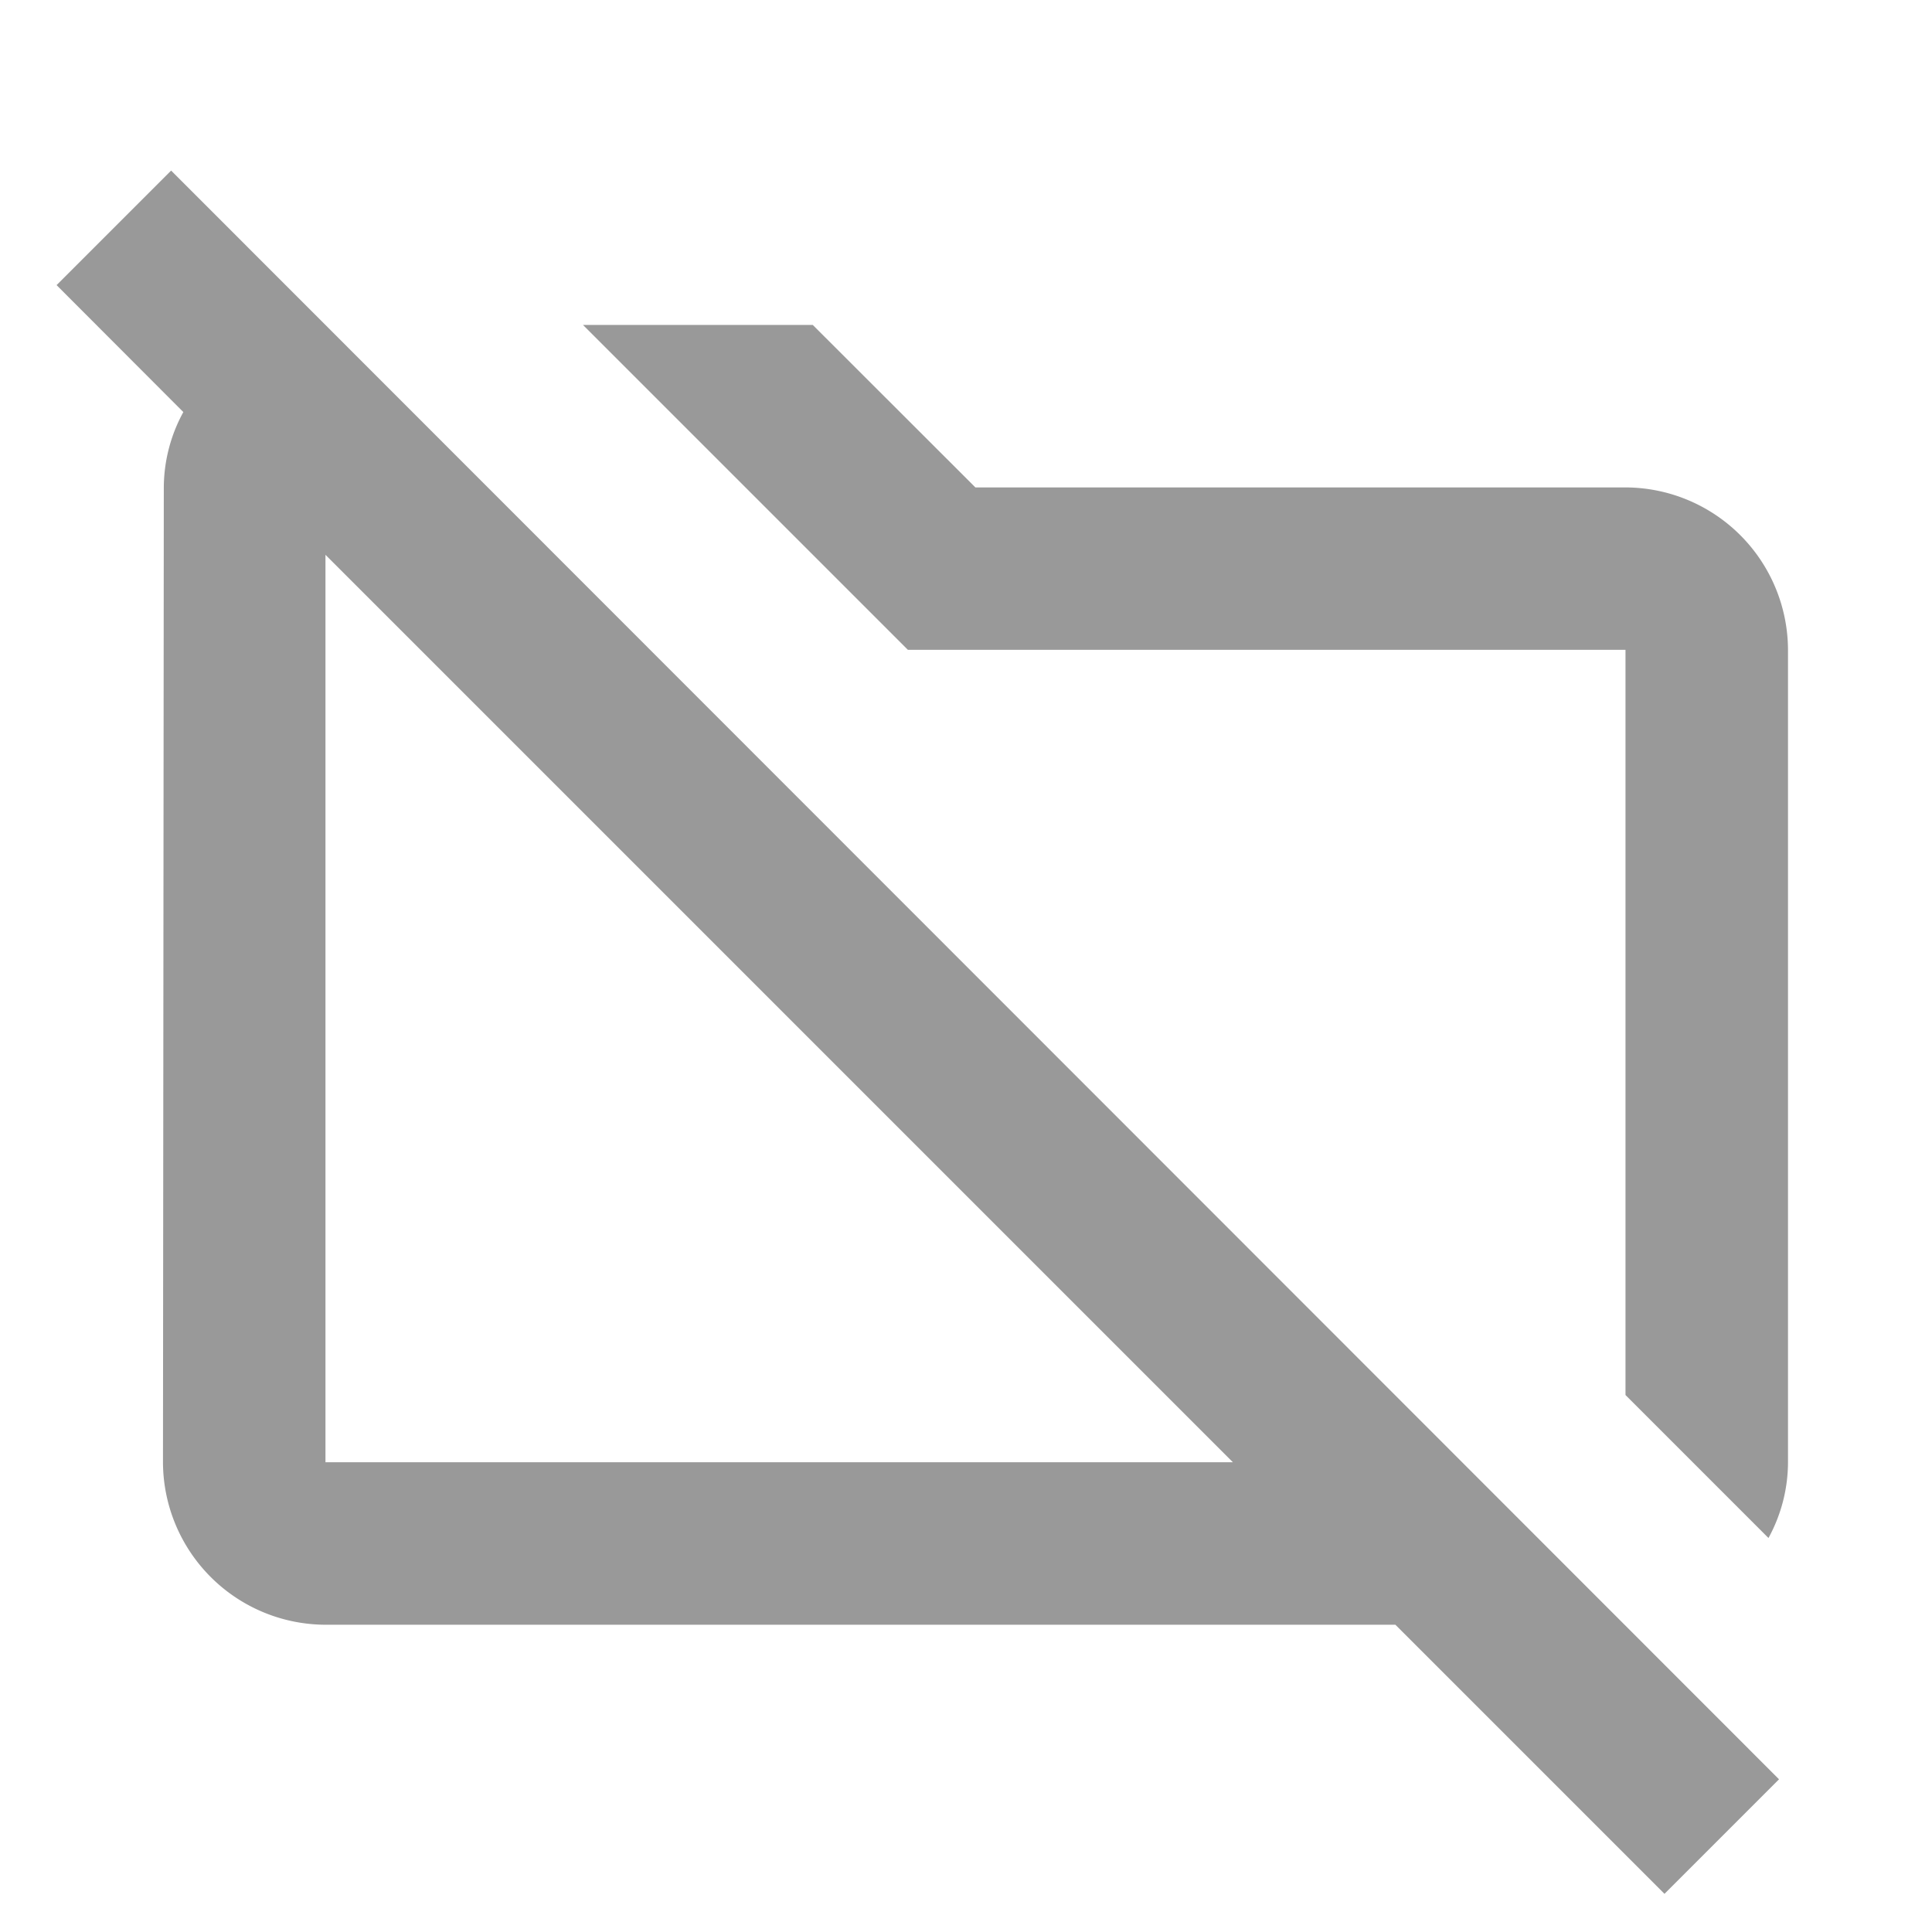 <svg xmlns="http://www.w3.org/2000/svg" width="28" height="28" viewBox="0 0 28 28">
  <g id="ic-nofile" transform="translate(0.008)">
    <g id="Group_56" data-name="Group 56">
      <rect id="Rectangle_47" data-name="Rectangle 47" width="28" height="28" transform="translate(-0.008)" fill="none"/>
    </g>
    <g id="Group_58" data-name="Group 58" transform="translate(0.812 2.472)">
      <g id="Group_57" data-name="Group 57">
        <path id="Path_78" data-name="Path 78" d="M22.276,6.355H12.857L10.5,4H7.17l4.709,4.709h10.4v10.8l2.072,2.072a2.294,2.294,0,0,0,.283-1.095V8.709A2.362,2.362,0,0,0,22.276,6.355Z" transform="translate(0.459 -1.763)" fill="#999"/>
        <path id="Path_79" data-name="Path 79" d="M2.35,2.1.69,3.76,2.527,5.6a2.294,2.294,0,0,0-.283,1.095L2.232,20.82a2.362,2.362,0,0,0,2.355,2.355H20.093l3.9,3.9,1.66-1.66ZM4.587,20.82V7.669L17.738,20.82Z" transform="translate(-0.69 -2.1)" fill="#999"/>
      </g>
    </g>
  </g>
</svg>

